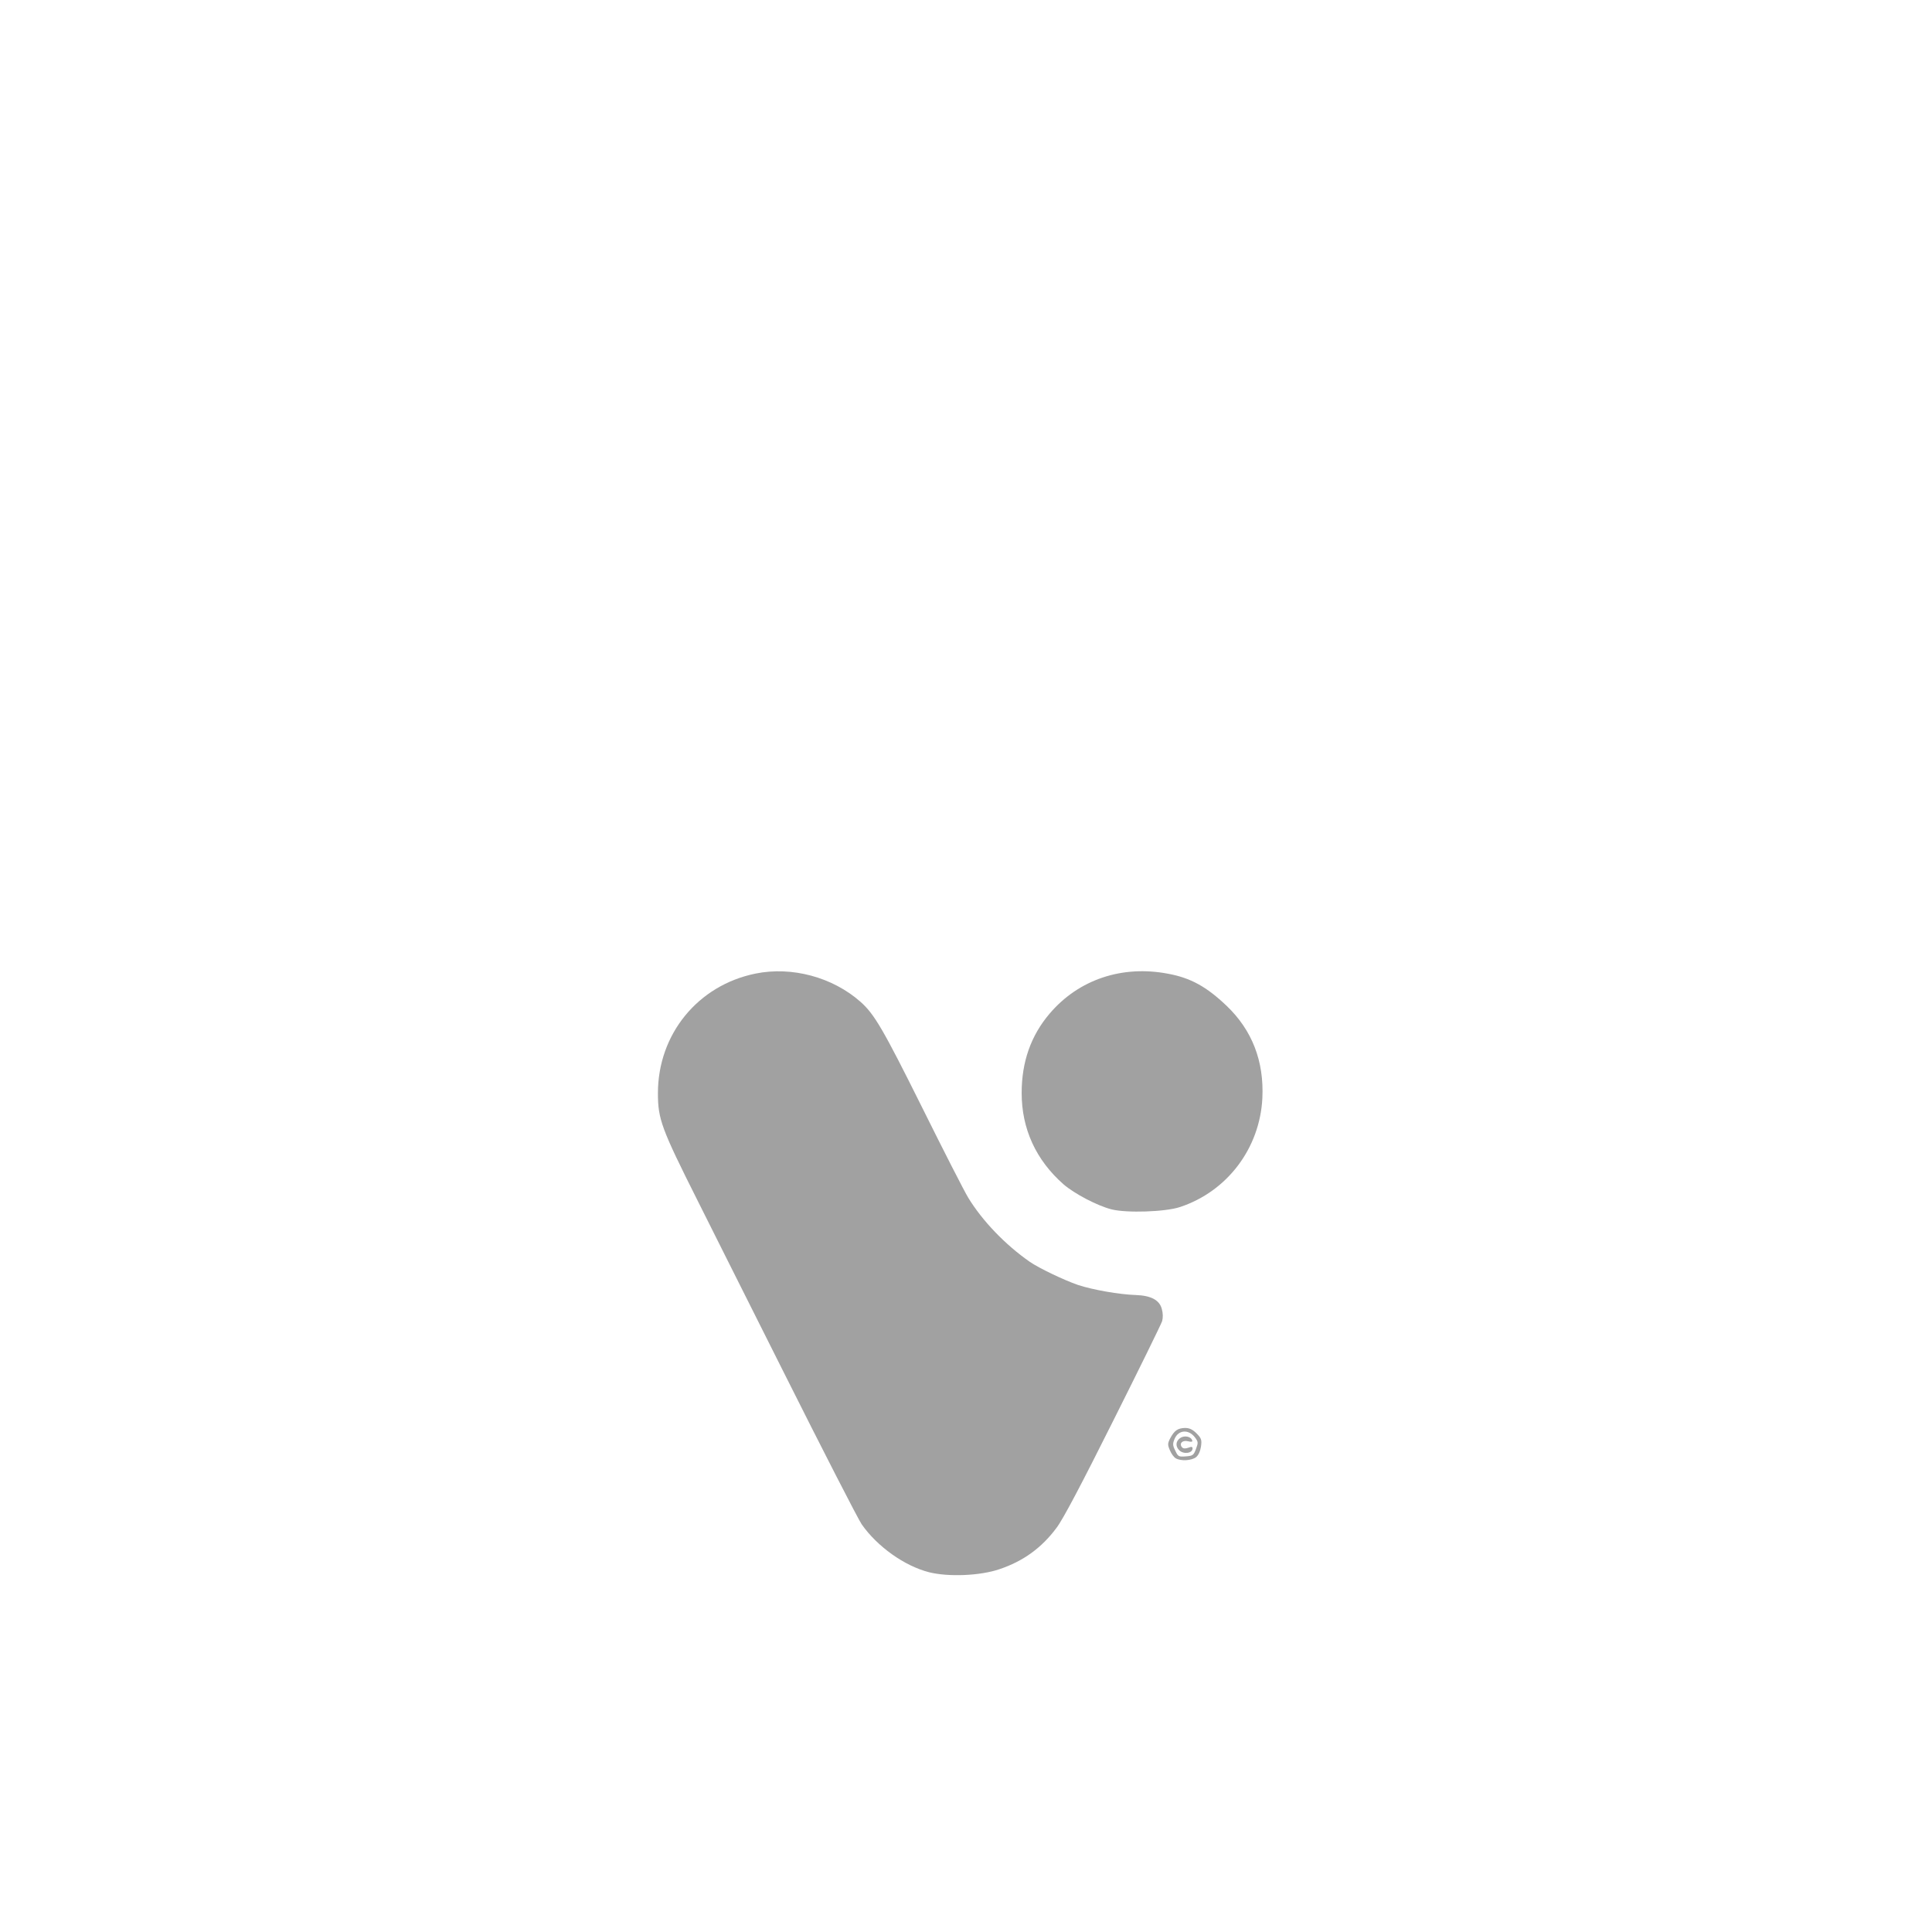<svg width="185" height="185" viewBox="0 0 185 185" fill="none" xmlns="http://www.w3.org/2000/svg">
<path d="M88.959 150.55C86.599 149.947 83.998 148.087 82.516 145.968C82.189 145.503 78.813 138.923 75.006 131.326C71.199 123.73 67.496 116.375 66.79 114.945C63.327 108.055 63 107.159 63 104.679C63 99.029 66.824 94.344 72.353 93.224C75.833 92.518 79.726 93.569 82.396 95.928C83.722 97.1 84.566 98.547 88.27 105.988C90.337 110.157 92.335 114.067 92.714 114.687C94.057 116.892 96.245 119.183 98.622 120.836C99.501 121.439 101.878 122.576 103.221 123.041C104.634 123.506 107.166 123.954 108.768 124.006C110.215 124.057 111.024 124.488 111.248 125.332C111.369 125.745 111.369 126.176 111.283 126.503C111.196 126.779 109.095 131.068 106.597 136.046C103.566 142.109 101.791 145.486 101.171 146.295C99.742 148.224 97.967 149.499 95.711 150.257C93.851 150.894 90.819 151.015 88.959 150.55Z" fill="#A1A1A1"/>
<path d="M112.592 139.646C112.402 139.543 112.161 139.199 112.023 138.871C111.799 138.355 111.799 138.217 112.058 137.717C112.454 136.977 112.781 136.753 113.47 136.735C113.884 136.735 114.194 136.873 114.573 137.252C115.038 137.717 115.089 137.872 115.003 138.51C114.934 138.957 114.762 139.336 114.538 139.526C114.108 139.87 113.074 139.922 112.592 139.646ZM114.521 138.751C114.745 138.148 114.745 138.062 114.418 137.631C113.815 136.839 112.833 136.908 112.471 137.786C112.282 138.234 112.282 138.406 112.54 138.906C112.798 139.474 112.867 139.509 113.539 139.457C114.211 139.405 114.297 139.354 114.521 138.751Z" fill="#A1A1A1"/>
<path d="M112.919 138.871C112.54 138.492 112.575 138.01 113.006 137.7C113.402 137.424 114.039 137.545 114.16 137.924C114.211 138.062 114.091 138.096 113.763 138.01C113.23 137.872 112.885 138.217 113.178 138.578C113.298 138.716 113.488 138.734 113.781 138.63C114.091 138.51 114.194 138.527 114.194 138.699C114.194 139.164 113.333 139.285 112.919 138.871Z" fill="#A1A1A1"/>
<path d="M106.443 115.806C105.082 115.462 102.877 114.308 101.826 113.395C99.191 111.069 97.83 108.089 97.83 104.662C97.83 101.682 98.709 99.167 100.517 97.048C103.291 93.792 107.459 92.397 111.851 93.241C114.005 93.637 115.538 94.481 117.467 96.325C119.896 98.65 121.05 101.613 120.878 105.161C120.636 109.95 117.519 114.084 112.988 115.582C111.576 116.048 107.907 116.168 106.443 115.806Z" fill="#A1A1A1"/>
</svg>
